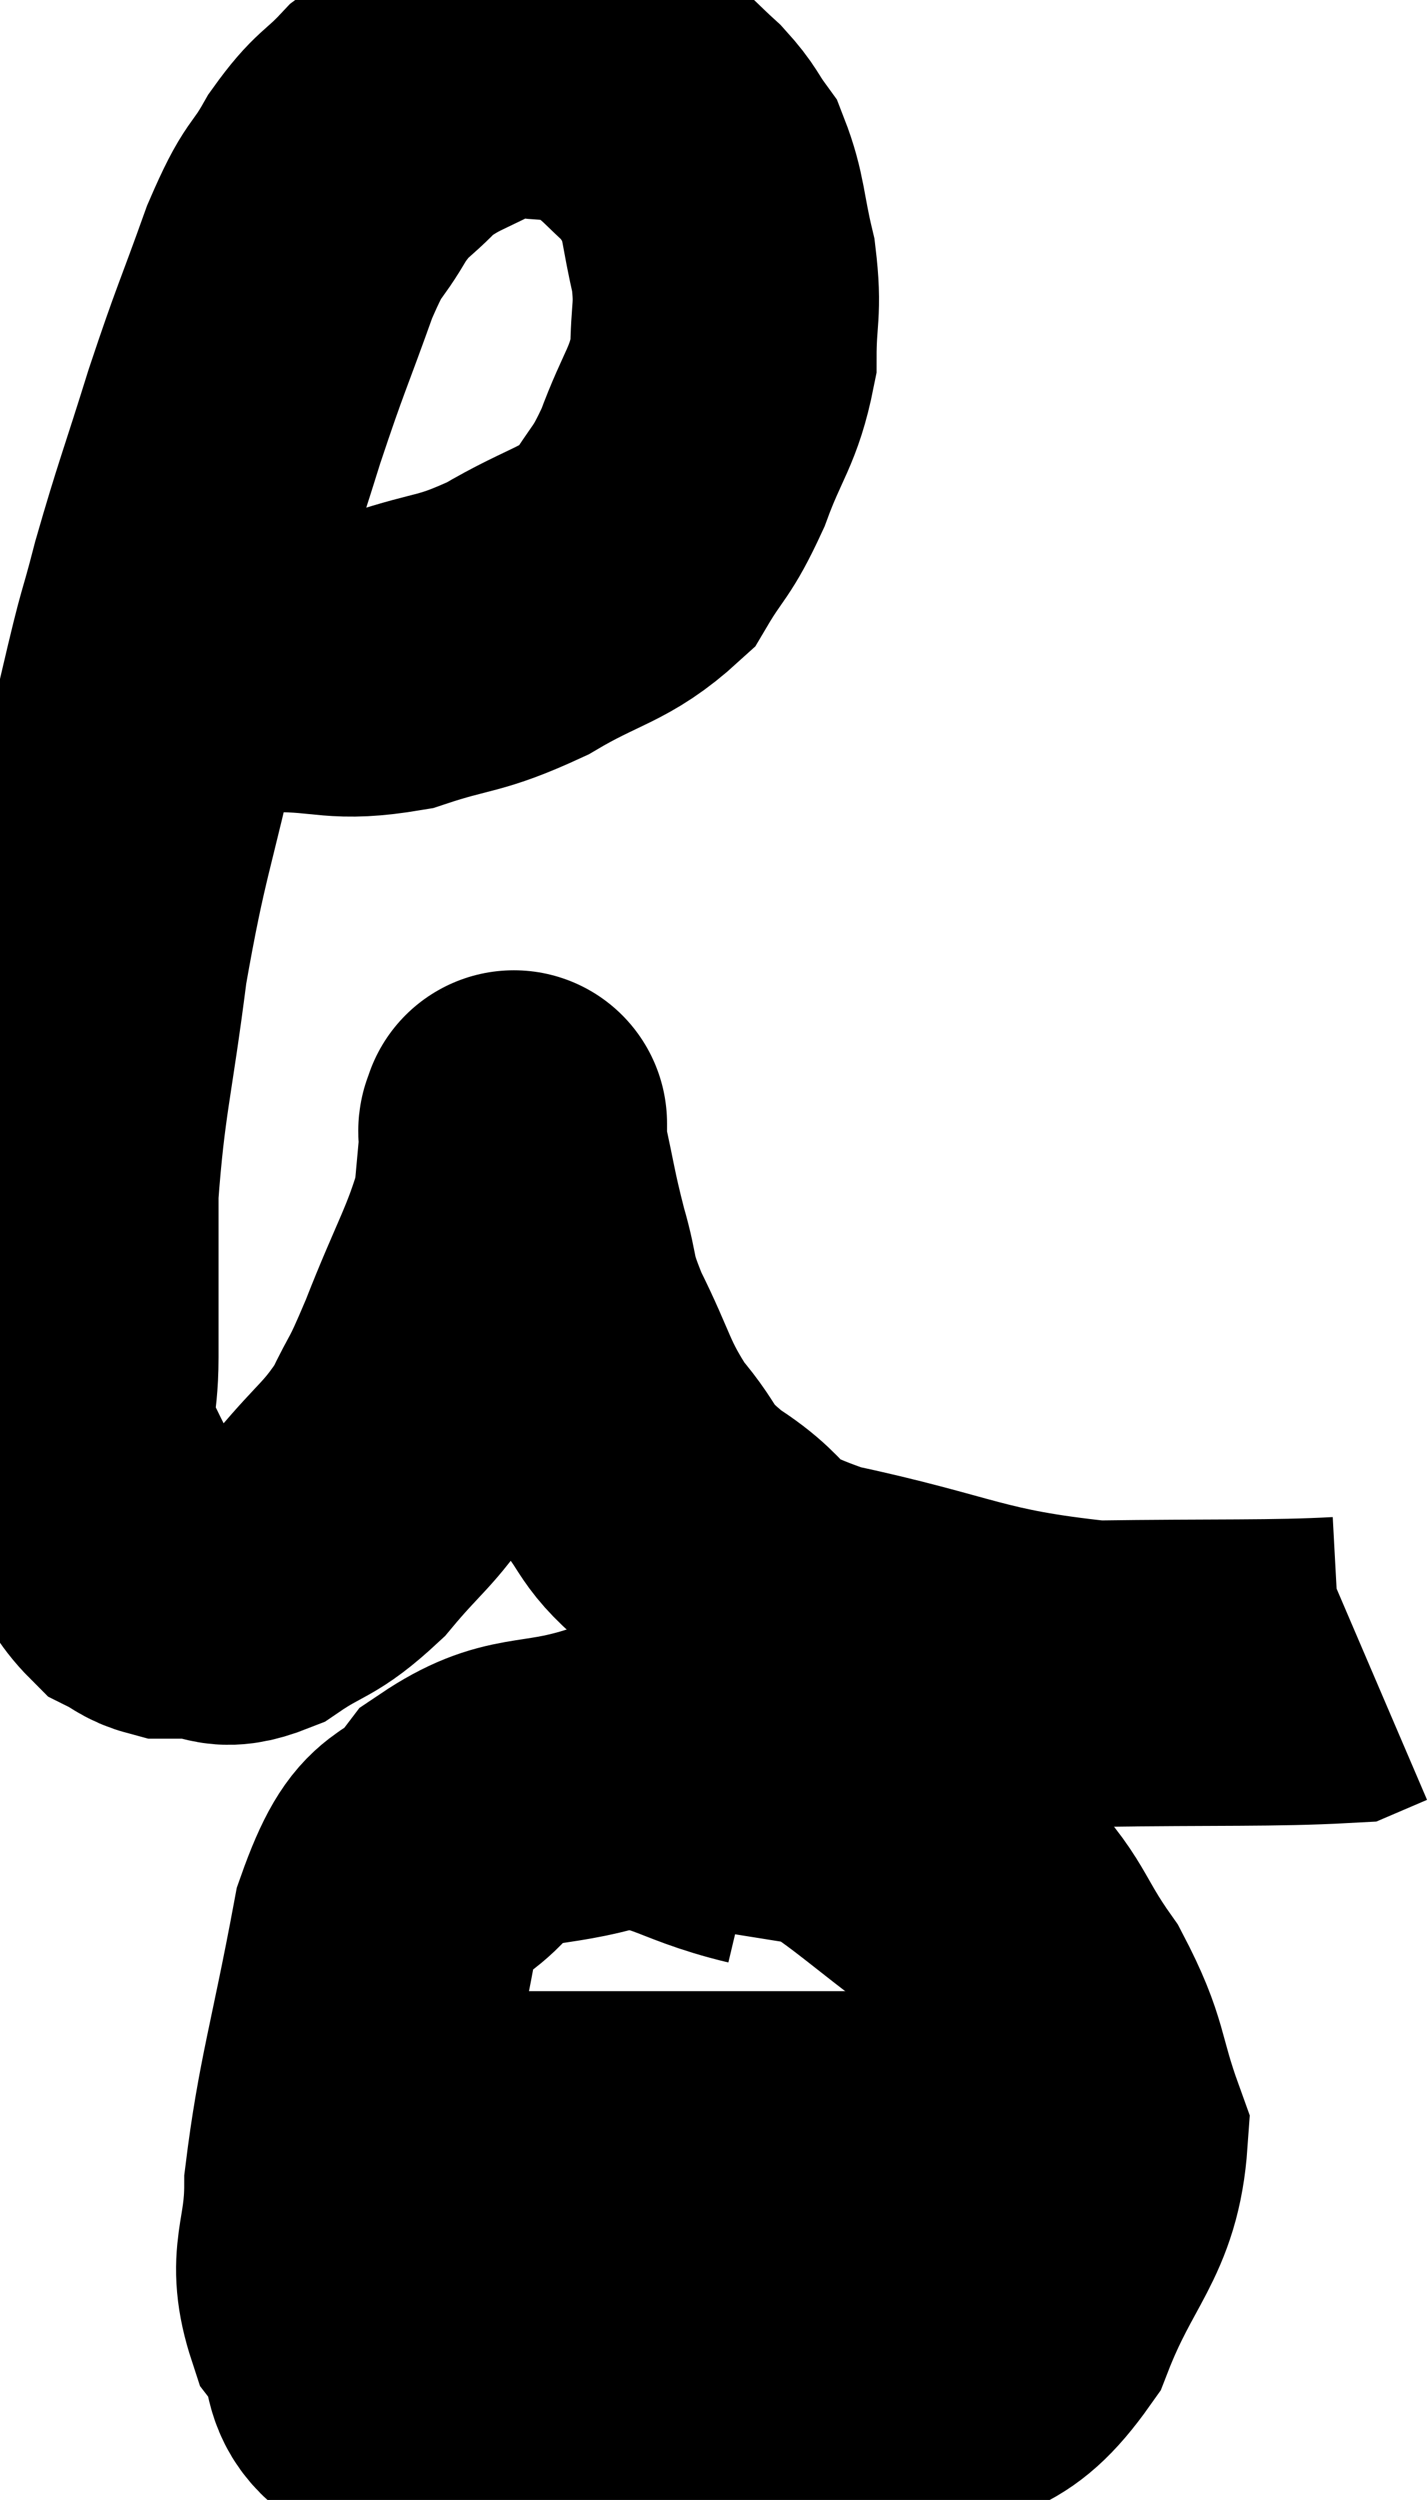 <svg xmlns="http://www.w3.org/2000/svg" viewBox="9.193 6.707 23.307 40.796" width="23.307" height="40.796"><path d="M 12.72 17.28 C 13.2 17.37, 12.945 17.415, 13.68 17.46 C 14.67 17.46, 14.67 17.625, 15.66 17.46 C 16.65 17.13, 16.665 17.25, 17.64 16.8 C 18.6 16.23, 18.885 16.275, 19.56 15.66 C 19.95 15, 19.98 15.12, 20.34 14.34 C 20.67 13.44, 20.835 13.365, 21 12.54 C 21 11.79, 21.09 11.79, 21 11.04 C 20.82 10.29, 20.85 10.08, 20.64 9.54 C 20.4 9.21, 20.445 9.195, 20.16 8.88 C 19.83 8.58, 19.8 8.52, 19.5 8.28 C 19.23 8.1, 19.275 8.04, 18.96 7.92 C 18.6 7.86, 18.705 7.83, 18.24 7.8 C 17.67 7.8, 17.76 7.59, 17.1 7.8 C 16.35 8.22, 16.2 8.19, 15.6 8.64 C 15.15 9.12, 15.12 9.015, 14.7 9.6 C 14.31 10.29, 14.34 10.005, 13.92 10.98 C 13.47 12.24, 13.455 12.195, 13.02 13.5 C 12.6 14.85, 12.525 15, 12.18 16.2 C 11.91 17.25, 12 16.755, 11.64 18.3 C 11.19 20.34, 11.085 20.415, 10.74 22.38 C 10.5 24.27, 10.38 24.54, 10.26 26.16 C 10.26 27.51, 10.26 27.81, 10.26 28.86 C 10.26 29.61, 10.11 29.7, 10.26 30.36 C 10.56 30.93, 10.56 31.005, 10.86 31.5 C 11.16 31.92, 11.19 32.07, 11.46 32.34 C 11.7 32.46, 11.715 32.52, 11.94 32.58 C 12.15 32.58, 12.015 32.58, 12.36 32.58 C 12.84 32.58, 12.75 32.805, 13.32 32.58 C 13.98 32.13, 14.01 32.265, 14.64 31.68 C 15.24 30.96, 15.375 30.945, 15.84 30.24 C 16.17 29.55, 16.095 29.82, 16.5 28.86 C 16.98 27.63, 17.19 27.345, 17.46 26.4 C 17.52 25.74, 17.55 25.41, 17.58 25.08 C 17.58 25.08, 17.58 25.08, 17.58 25.08 C 17.58 25.08, 17.58 24.99, 17.58 25.08 C 17.58 25.26, 17.49 24.945, 17.58 25.44 C 17.76 26.25, 17.745 26.295, 17.94 27.06 C 18.15 27.78, 18.015 27.66, 18.36 28.5 C 18.84 29.46, 18.795 29.61, 19.32 30.42 C 19.89 31.08, 19.65 31.08, 20.46 31.74 C 21.51 32.4, 20.91 32.49, 22.56 33.06 C 24.81 33.54, 24.93 33.795, 27.06 34.02 C 29.07 33.99, 29.97 34.02, 31.08 33.96 C 31.29 33.87, 31.395 33.825, 31.5 33.78 L 31.5 33.78" fill="none" stroke="black" stroke-width="5"></path><path d="M 21.66 36.3 C 20.4 36, 20.355 35.67, 19.14 35.7 C 17.97 36.06, 17.715 35.805, 16.8 36.42 C 16.14 37.29, 16.005 36.675, 15.48 38.16 C 15.09 40.26, 14.895 40.785, 14.7 42.36 C 14.7 43.41, 14.4 43.545, 14.7 44.46 C 15.3 45.24, 14.625 45.51, 15.9 46.02 C 17.85 46.26, 17.775 46.53, 19.8 46.5 C 21.9 46.2, 22.47 46.395, 24 45.9 C 24.96 45.21, 25.155 45.6, 25.92 44.52 C 26.49 43.05, 26.97 42.855, 27.06 41.58 C 26.67 40.5, 26.805 40.425, 26.28 39.42 C 25.62 38.49, 25.77 38.385, 24.96 37.56 C 24 36.84, 23.67 36.525, 23.04 36.12 C 22.74 36.03, 22.965 36.045, 22.44 35.94 L 20.94 35.7" fill="none" stroke="black" stroke-width="5"></path><path d="M 15.06 41.7 C 16.62 41.7, 16.545 41.7, 18.18 41.7 C 19.89 41.7, 20.07 41.7, 21.6 41.7 C 22.95 41.7, 23.385 41.7, 24.3 41.7 C 24.78 41.7, 24.915 41.7, 25.26 41.7 L 25.68 41.7" fill="none" stroke="black" stroke-width="5"></path></svg>